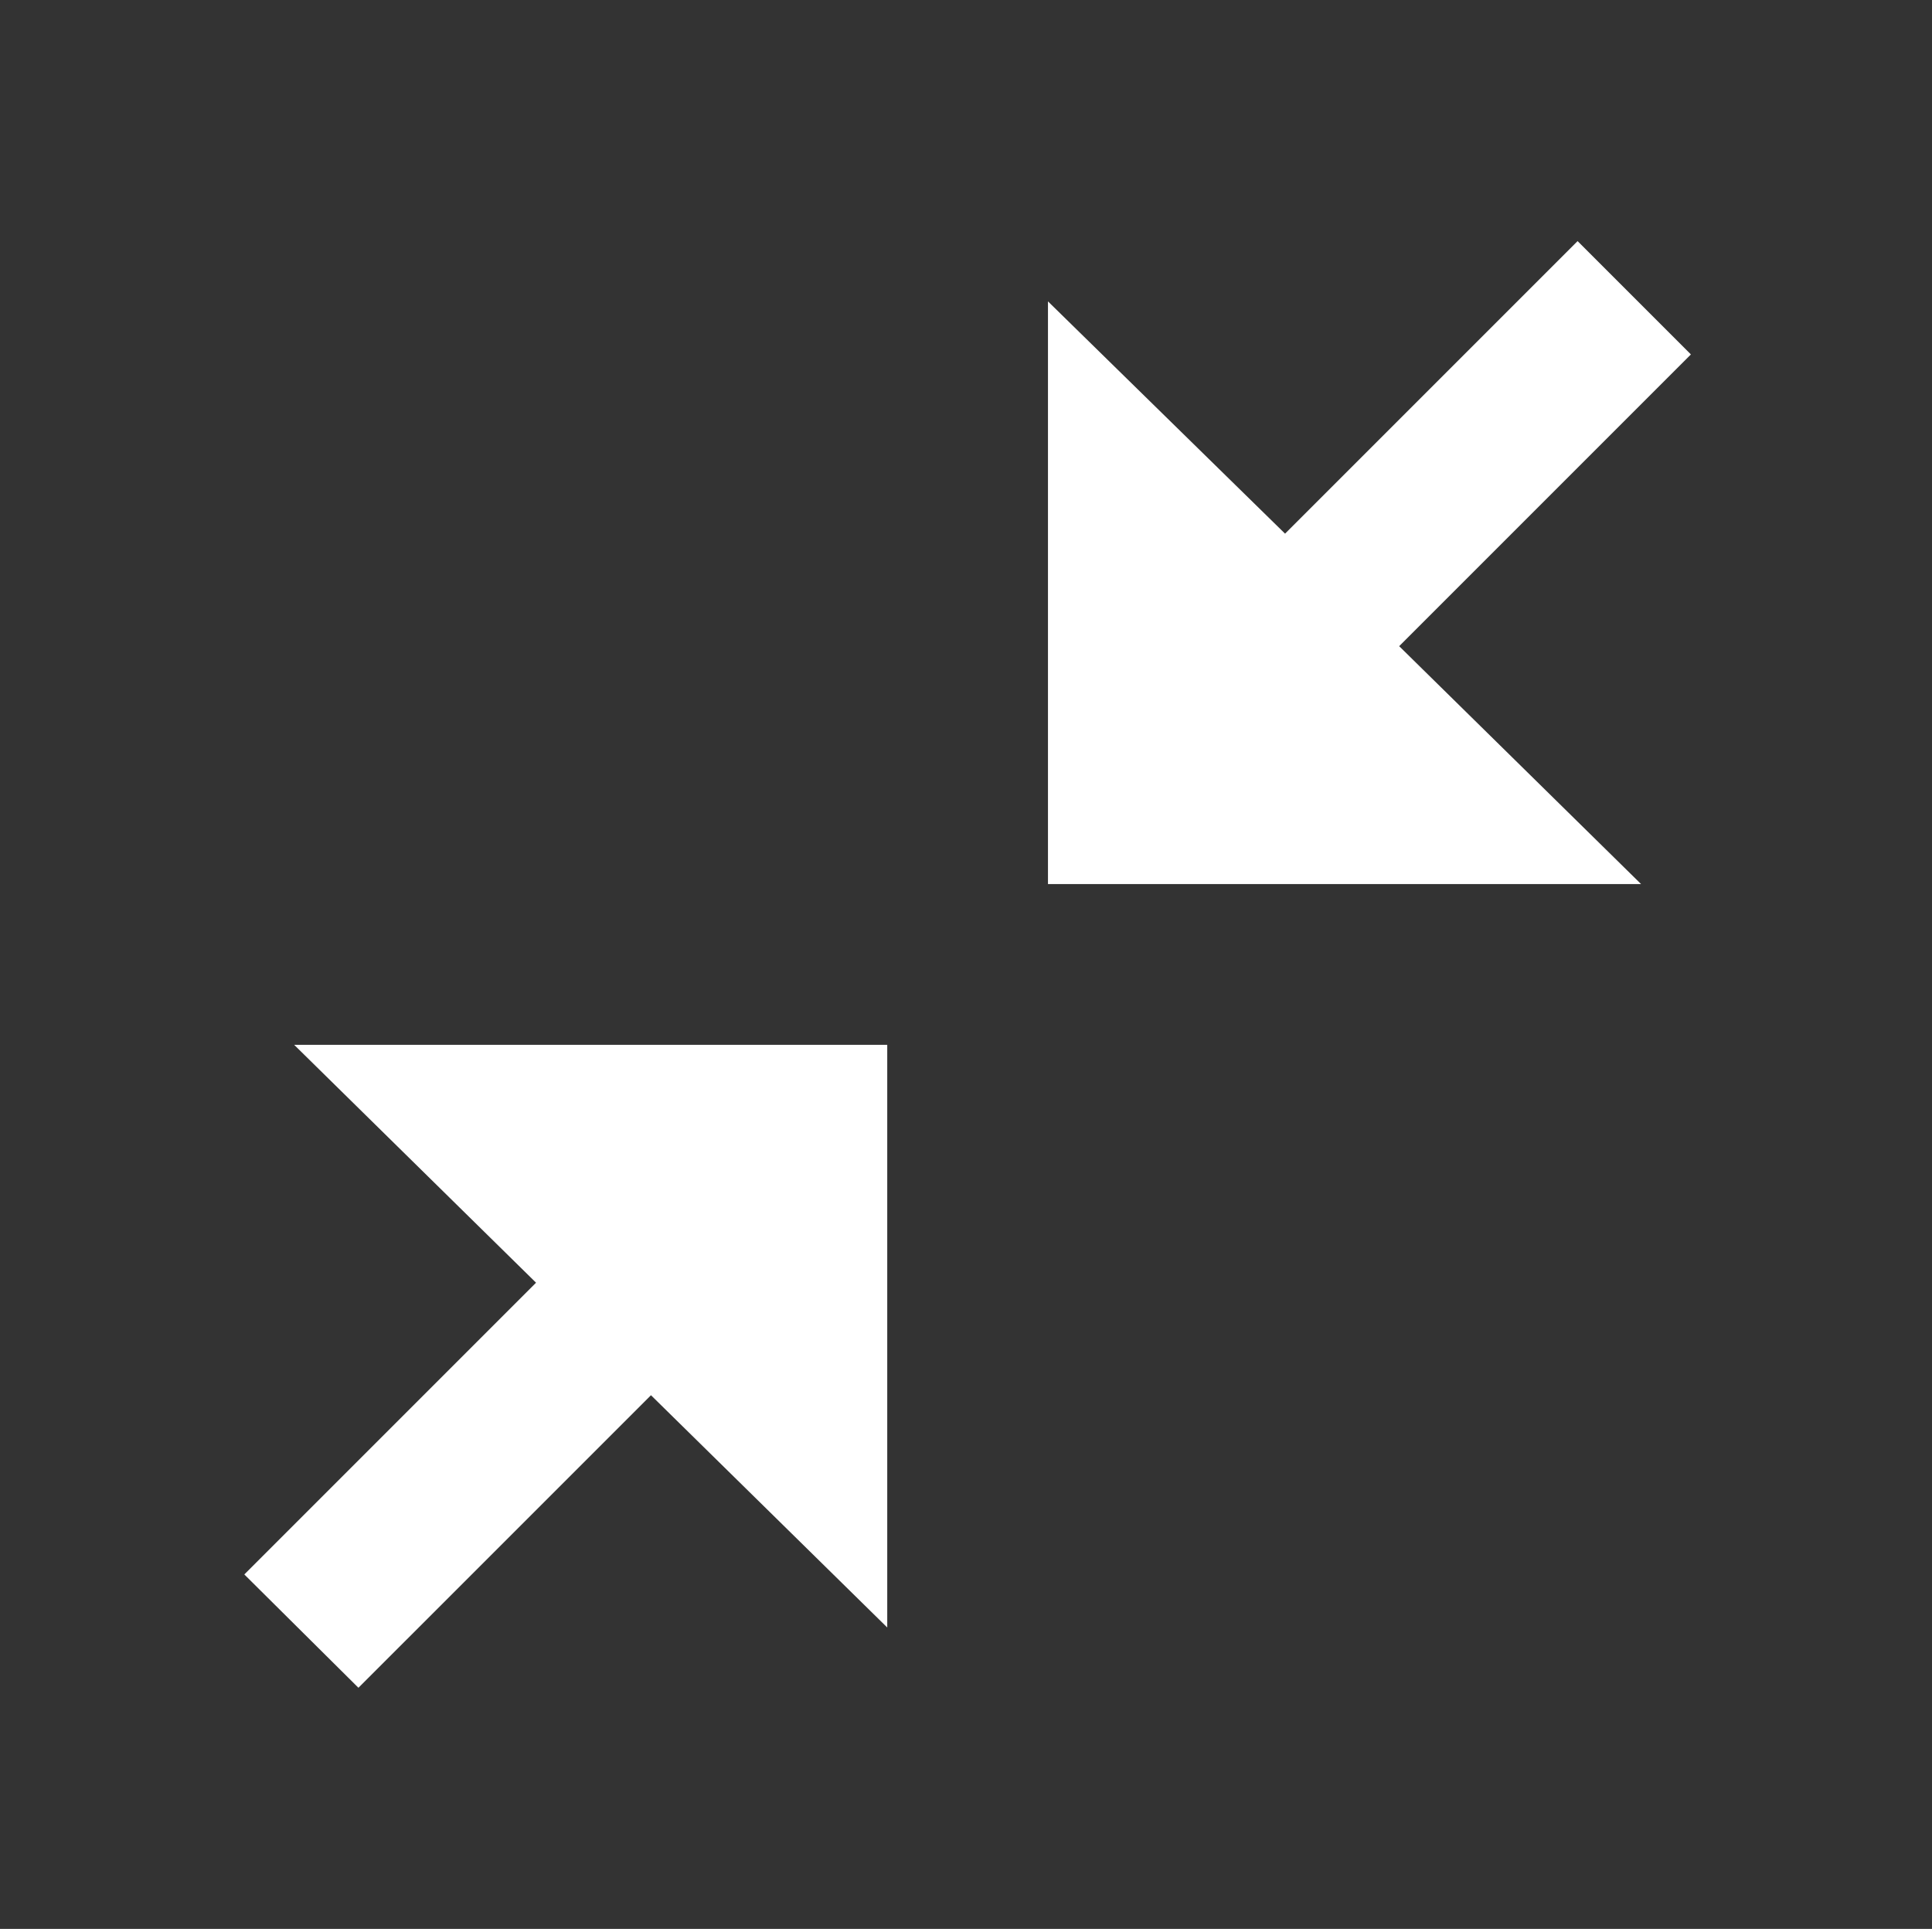 <?xml version="1.0" encoding="utf-8" ?>
<svg xmlns="http://www.w3.org/2000/svg" width="24.04" height="24" viewBox="0 0 24.04 24">
  <rect x="0" y="0" width="24.04" height="24" fill="#333333" stroke="none"/>
  <title>Artboard 1</title>
  <g>
    <polygon points="21.04 4.41 19.63 3 15.99 6.64 13.04 3.75 13.04 11 20.42 11 17.41 8.04 21.04 4.41" fill="#fff" fill-rule="evenodd"/>
    <polygon points="6.67 15.96 3.04 19.59 4.46 21 8.1 17.36 11.04 20.25 11.04 13 3.66 13 6.67 15.96" fill="#fff" fill-rule="evenodd"/>
  </g>
</svg>
